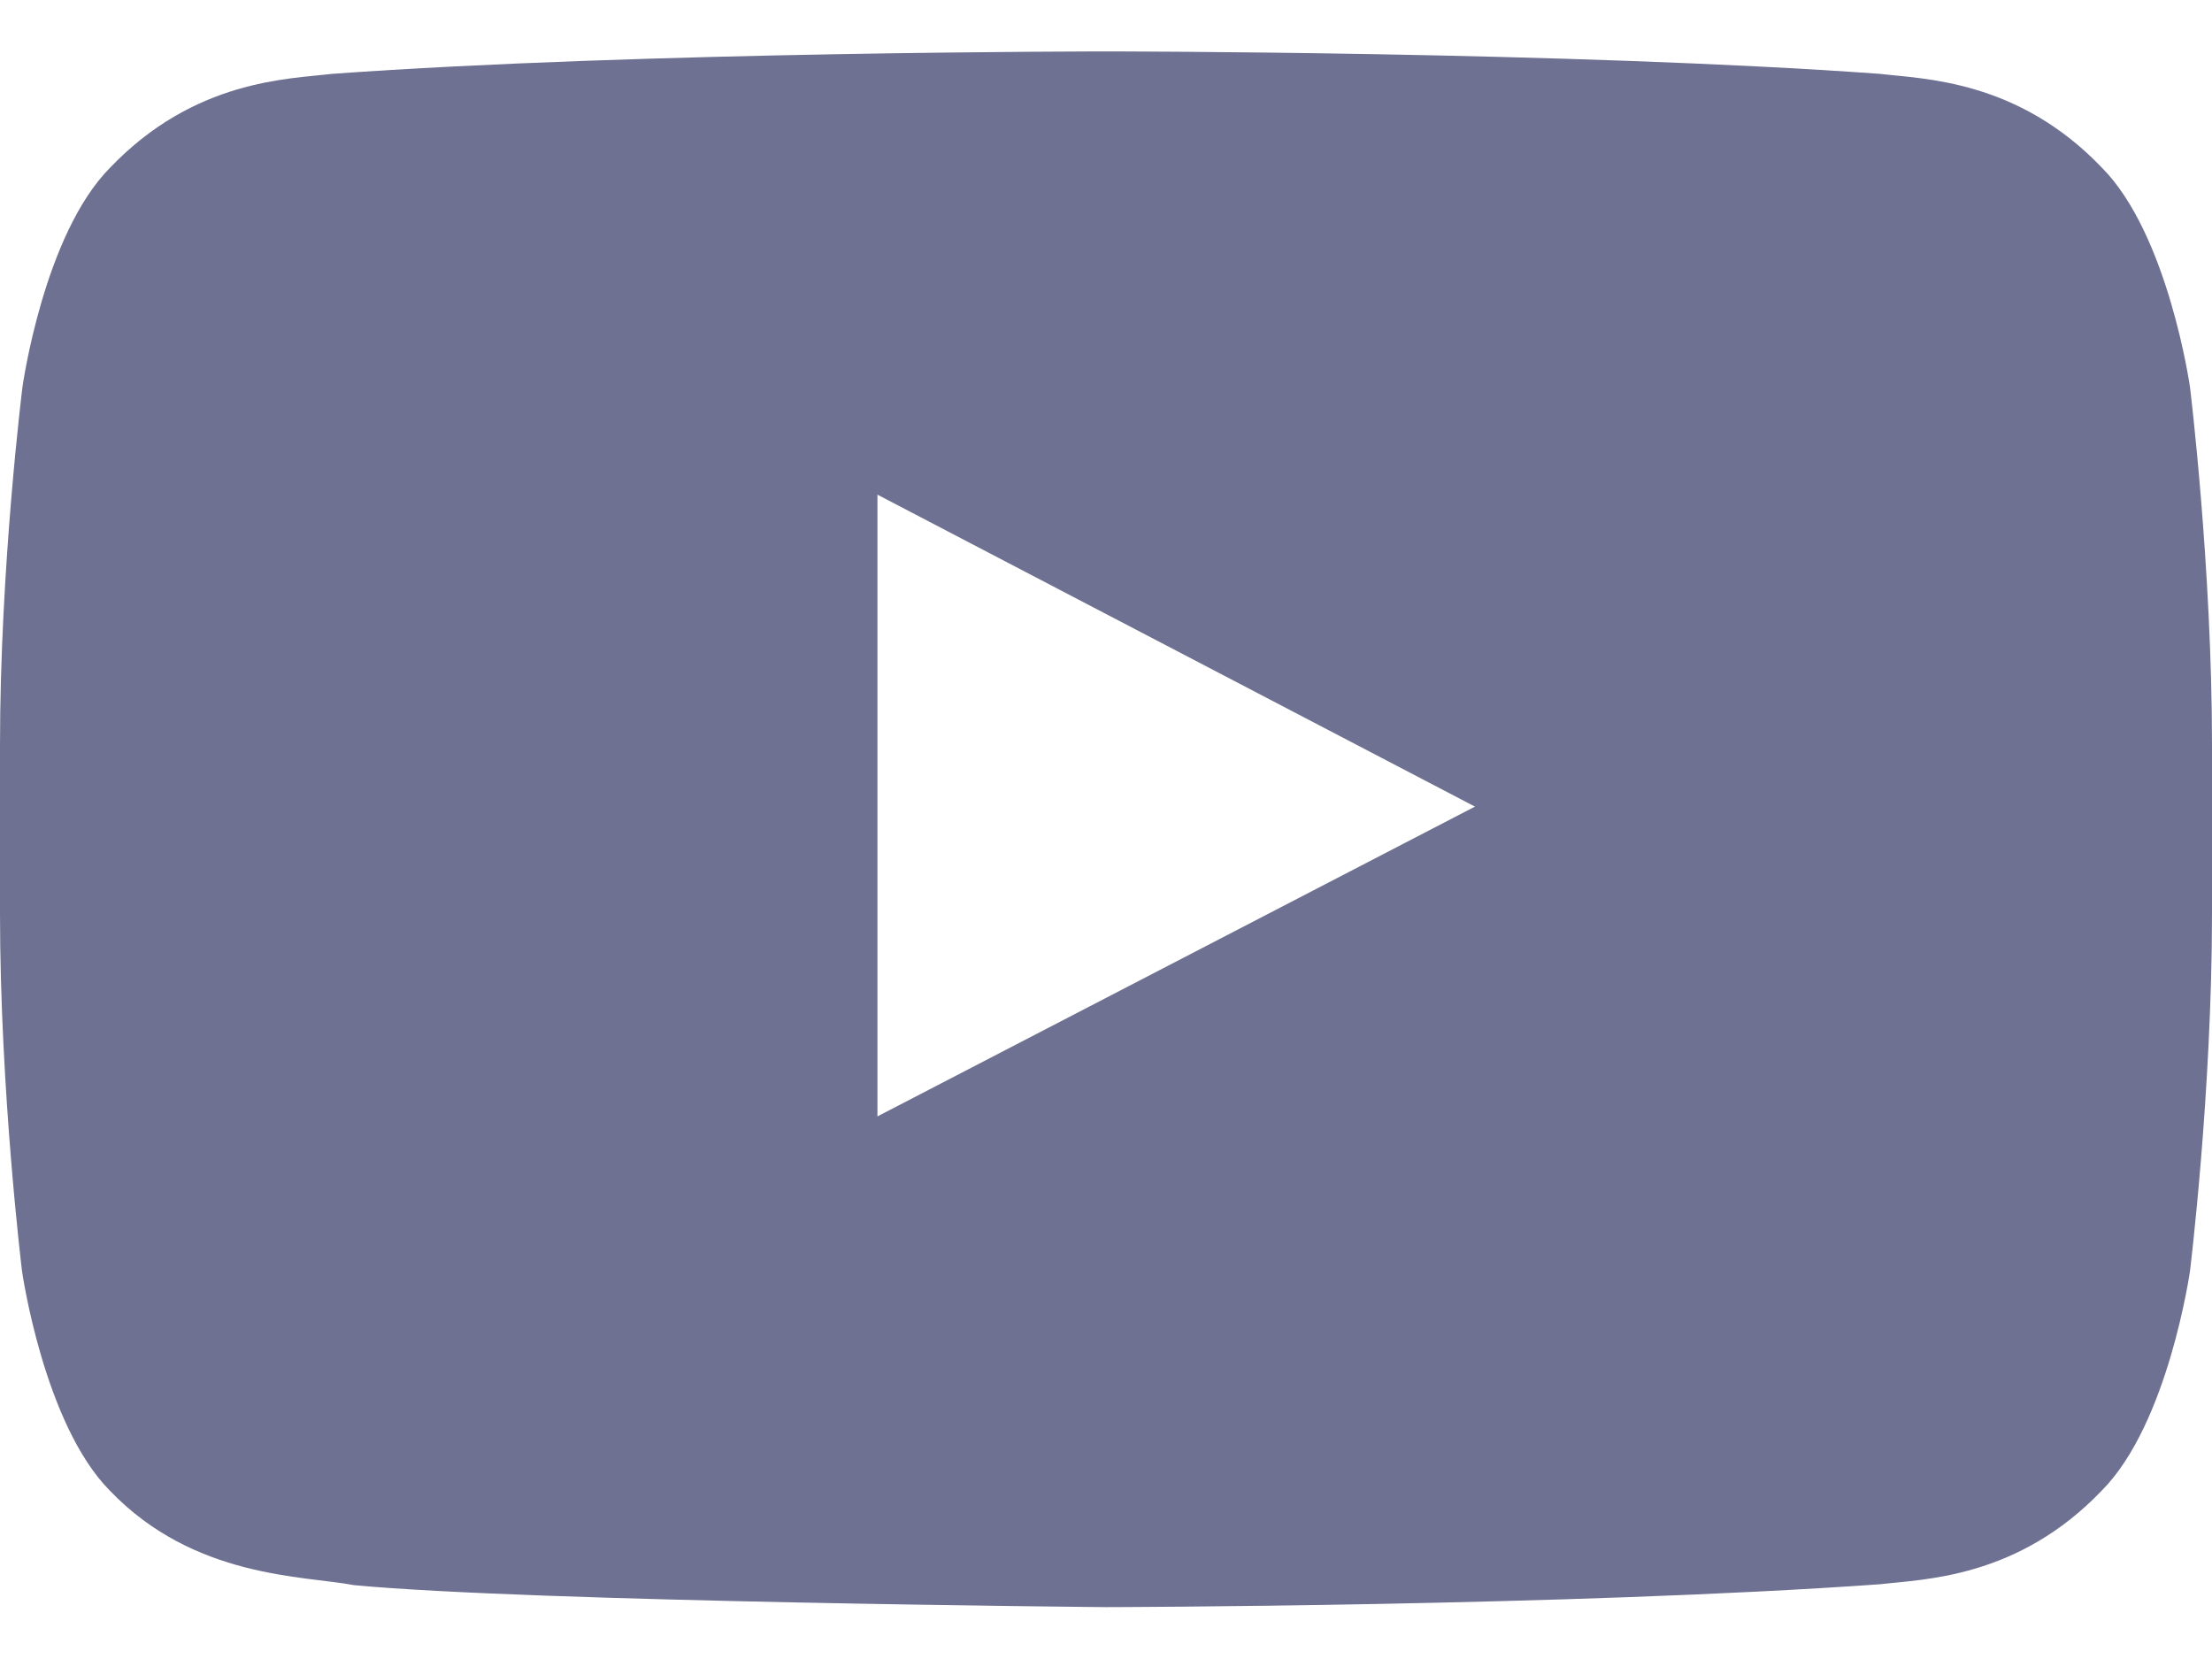 <svg width="40" height="30" viewBox="0 0 40 30" fill="none" xmlns="http://www.w3.org/2000/svg">
<path d="M39.602 7C39.602 7 39.211 4.242 38.008 3.031C36.484 1.438 34.781 1.43 34 1.336C28.406 0.93 20.008 0.93 20.008 0.93H19.992C19.992 0.93 11.594 0.93 6 1.336C5.219 1.43 3.516 1.438 1.992 3.031C0.789 4.242 0.406 7 0.406 7C0.406 7 0 10.242 0 13.477V16.508C0 19.742 0.398 22.984 0.398 22.984C0.398 22.984 0.789 25.742 1.984 26.953C3.508 28.547 5.508 28.492 6.398 28.664C9.602 28.969 20 29.062 20 29.062C20 29.062 28.406 29.047 34 28.648C34.781 28.555 36.484 28.547 38.008 26.953C39.211 25.742 39.602 22.984 39.602 22.984C39.602 22.984 40 19.75 40 16.508V13.477C40 10.242 39.602 7 39.602 7ZM15.867 20.188V8.945L26.672 14.586L15.867 20.188Z" fill="#6E7191"/>
</svg>
